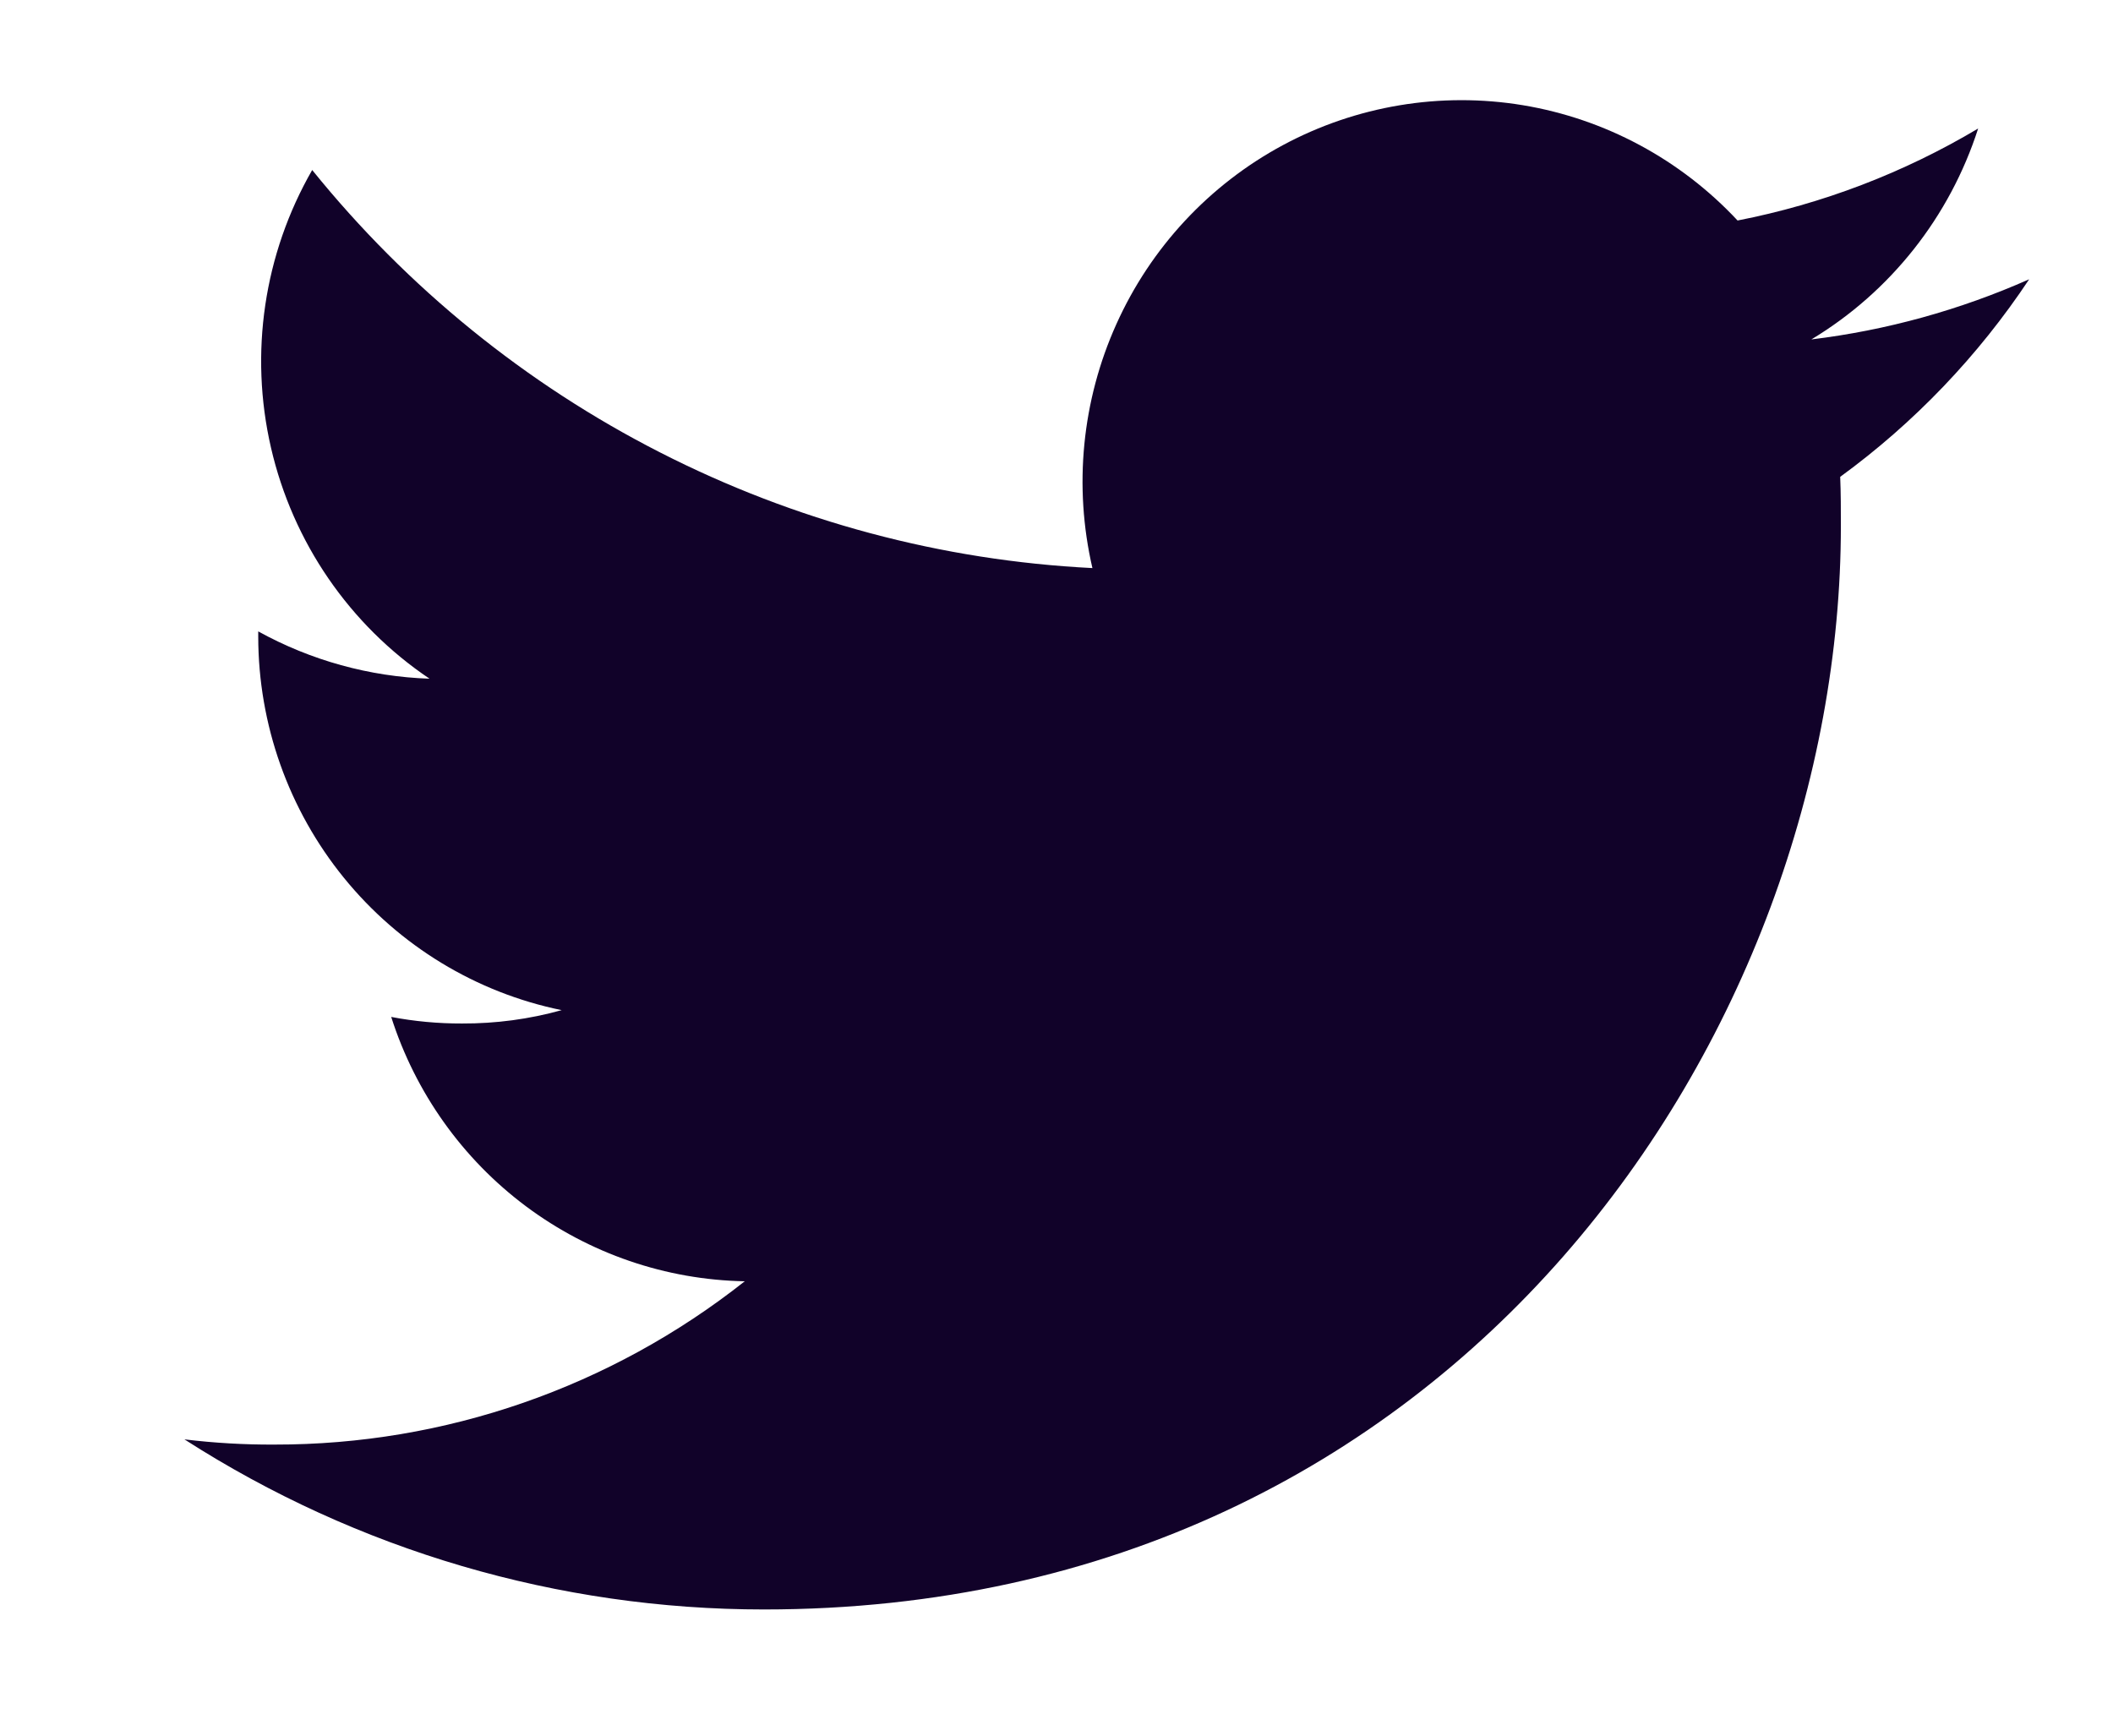 <svg width="28" height="23" viewBox="0 0 28 23" fill="none" xmlns="http://www.w3.org/2000/svg">
<g clip-path="url(#clip0_201_190)">
<path d="M10.123 21.328C19.348 21.328 24.394 13.631 24.394 6.968C24.394 6.753 24.394 6.535 24.385 6.319C25.367 5.603 26.215 4.716 26.889 3.701C25.971 4.108 24.999 4.377 24.003 4.498C25.052 3.866 25.837 2.873 26.213 1.703C25.228 2.29 24.149 2.703 23.025 2.922C22.269 2.112 21.269 1.575 20.179 1.394C19.089 1.214 17.971 1.401 16.997 1.925C16.023 2.45 15.248 3.283 14.793 4.296C14.337 5.309 14.225 6.445 14.476 7.528C12.481 7.428 10.531 6.906 8.75 5.997C6.968 5.089 5.397 3.813 4.137 2.253C3.497 3.366 3.302 4.681 3.591 5.933C3.88 7.186 4.631 8.28 5.692 8.994C4.897 8.967 4.12 8.752 3.422 8.367V8.436C3.423 9.601 3.824 10.73 4.557 11.632C5.29 12.534 6.309 13.154 7.443 13.386C7.013 13.506 6.568 13.565 6.122 13.563C5.807 13.564 5.493 13.535 5.184 13.476C5.504 14.479 6.128 15.356 6.968 15.984C7.809 16.612 8.823 16.96 9.869 16.979C8.092 18.384 5.896 19.147 3.636 19.143C3.238 19.145 2.84 19.122 2.444 19.074C4.738 20.547 7.402 21.328 10.123 21.328Z" fill="#110229"/>
</g>
<defs>
<clipPath id="clip0_201_190">
<rect width="26.667" height="21.961" fill="white" transform="translate(0.778 0.347)"/>
</clipPath>
</defs>
</svg>
